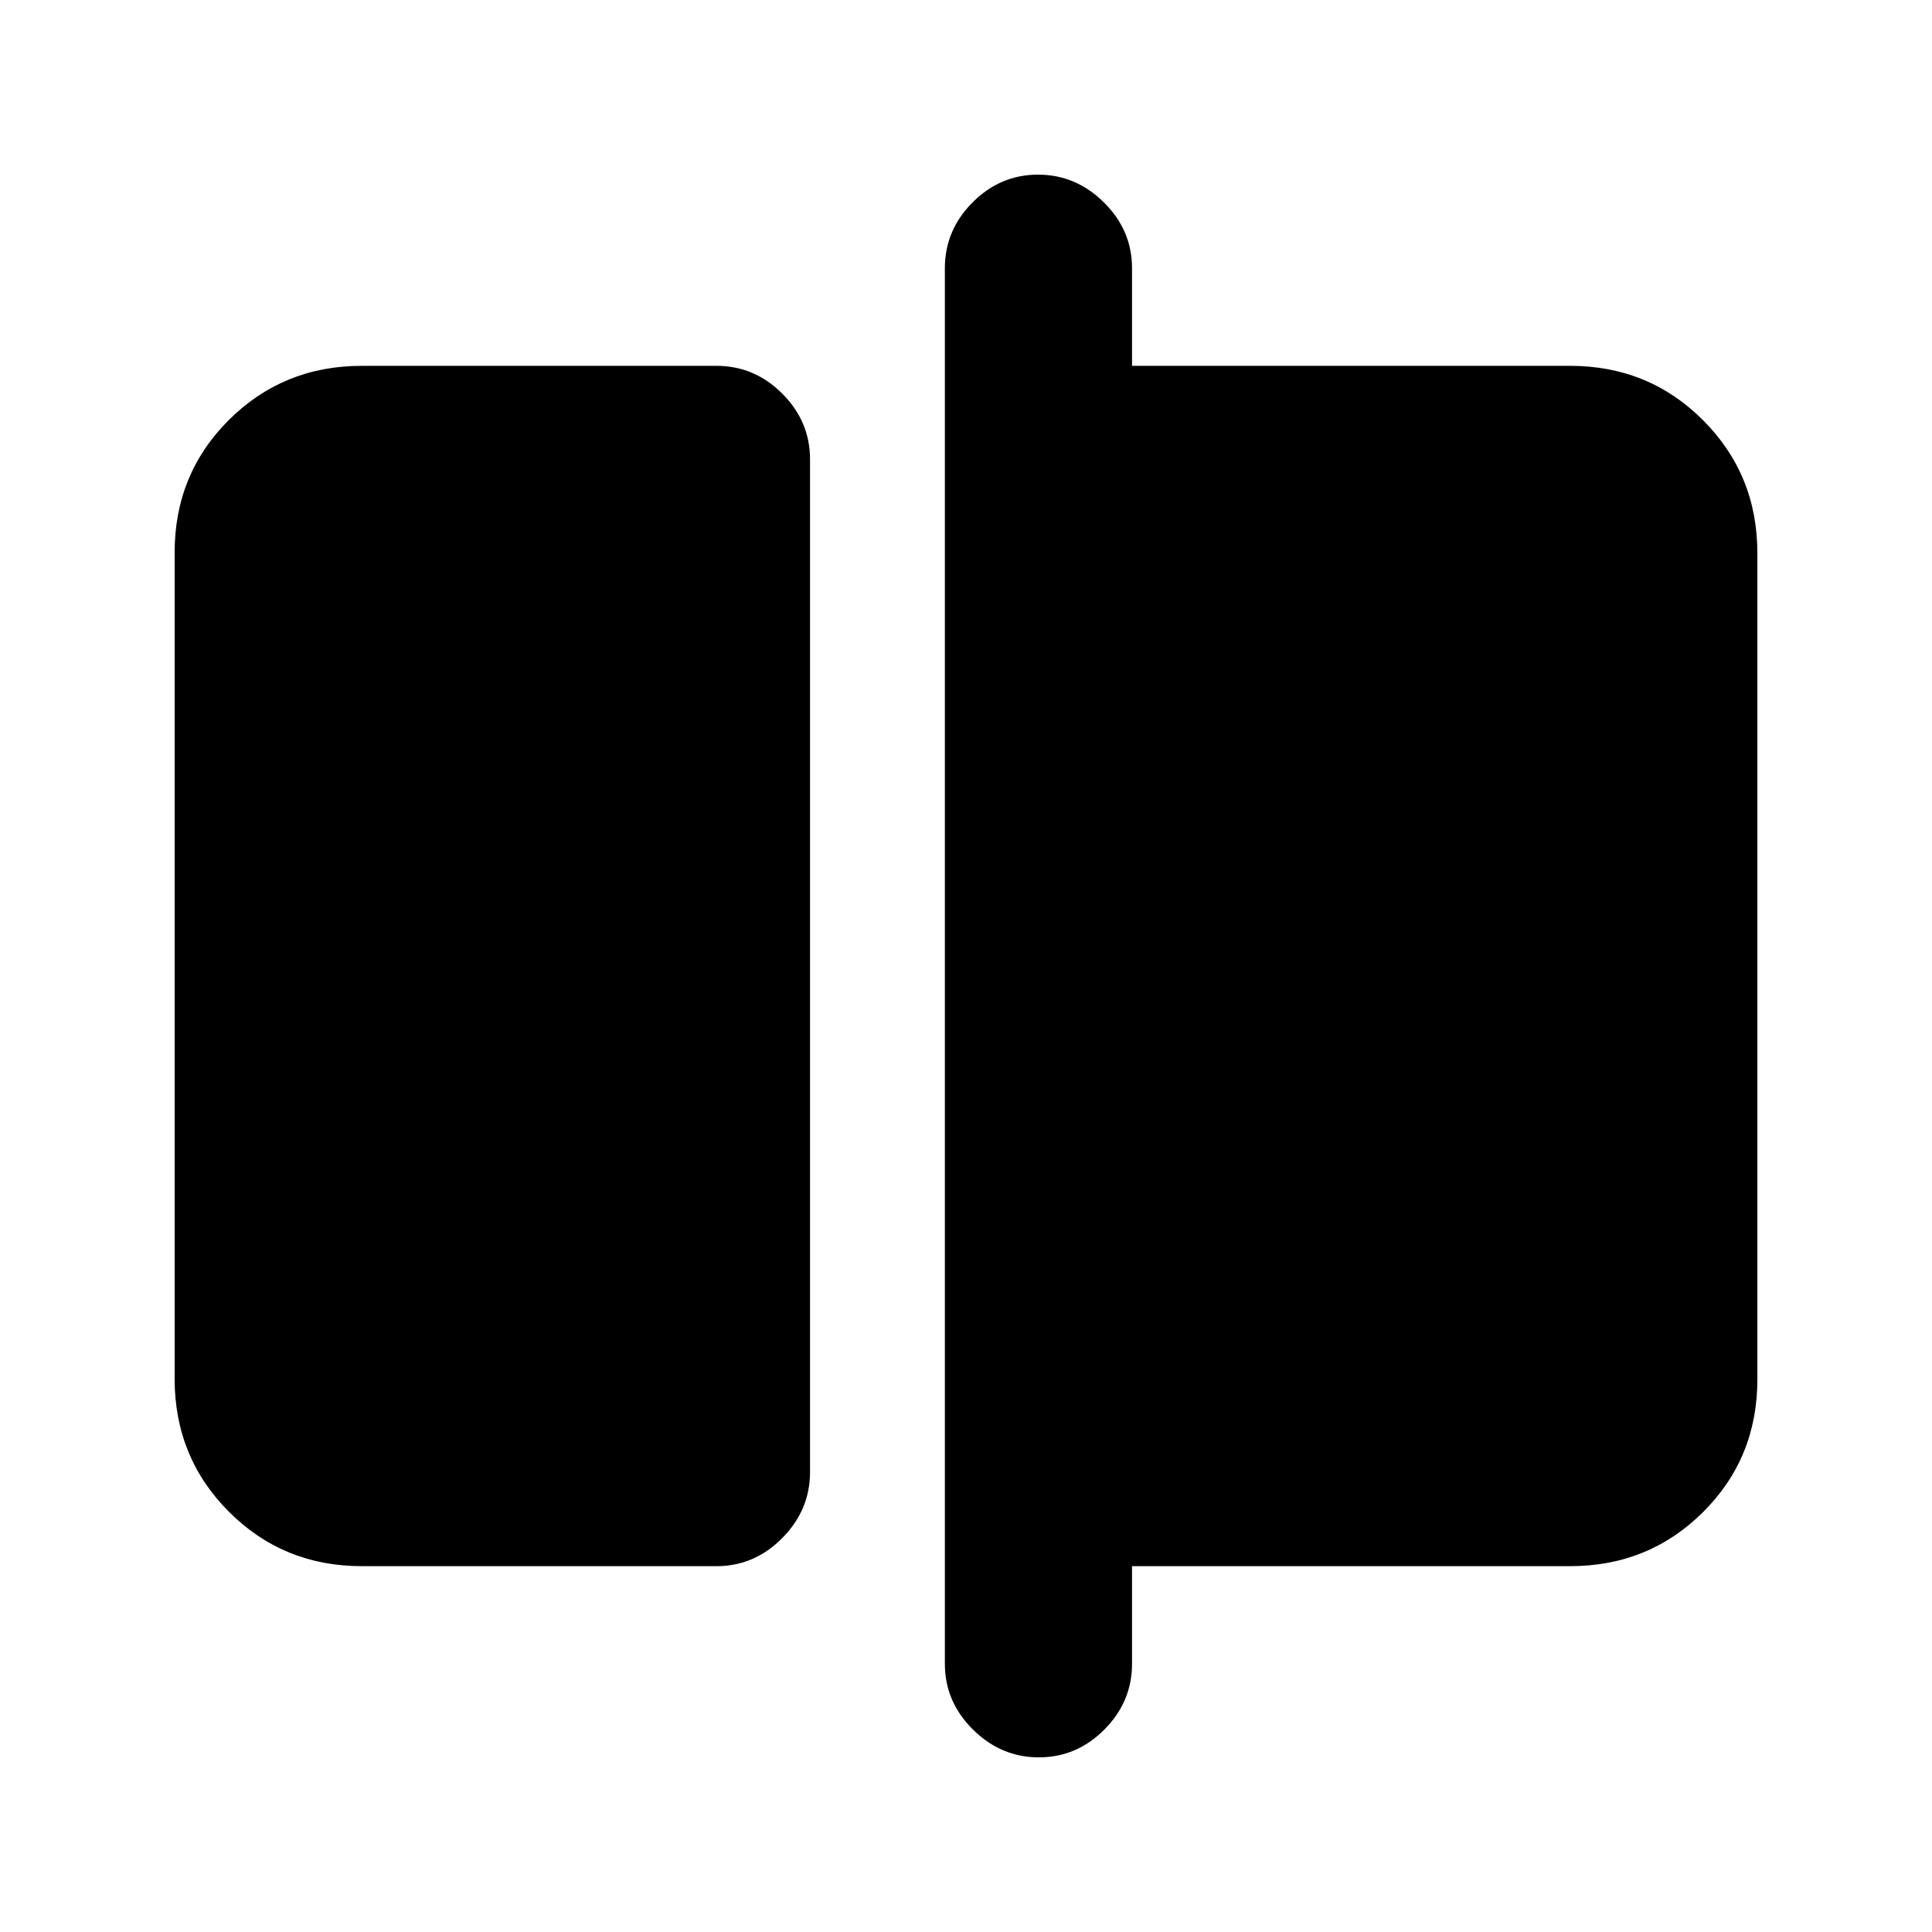 <svg xmlns="http://www.w3.org/2000/svg" height="20" viewBox="0 -960 960 960" width="20"><path d="M179.78-181.78q-39 0-66-27.01t-27-66.03V-685.5q0-39.02 27-65.87t66-26.85H356q18.89 0 32.69 13.8 13.81 13.8 13.81 32.68v503.17q0 18.87-13.81 32.83-13.8 13.96-32.69 13.96H179.78Zm336.43 95q-18.8 0-32.75-13.81-13.96-13.81-13.96-32.69v-693.44q0-18.88 13.75-32.69 13.74-13.81 32.54-13.81 18.8 0 32.75 13.81 13.96 13.81 13.96 32.69v48.5h217.72q39 0 66 27.01t27 66.03v410.68q0 39.02-27 65.87t-66 26.85H562.5v48.5q0 18.88-13.75 32.69-13.74 13.81-32.54 13.81Z"/></svg>